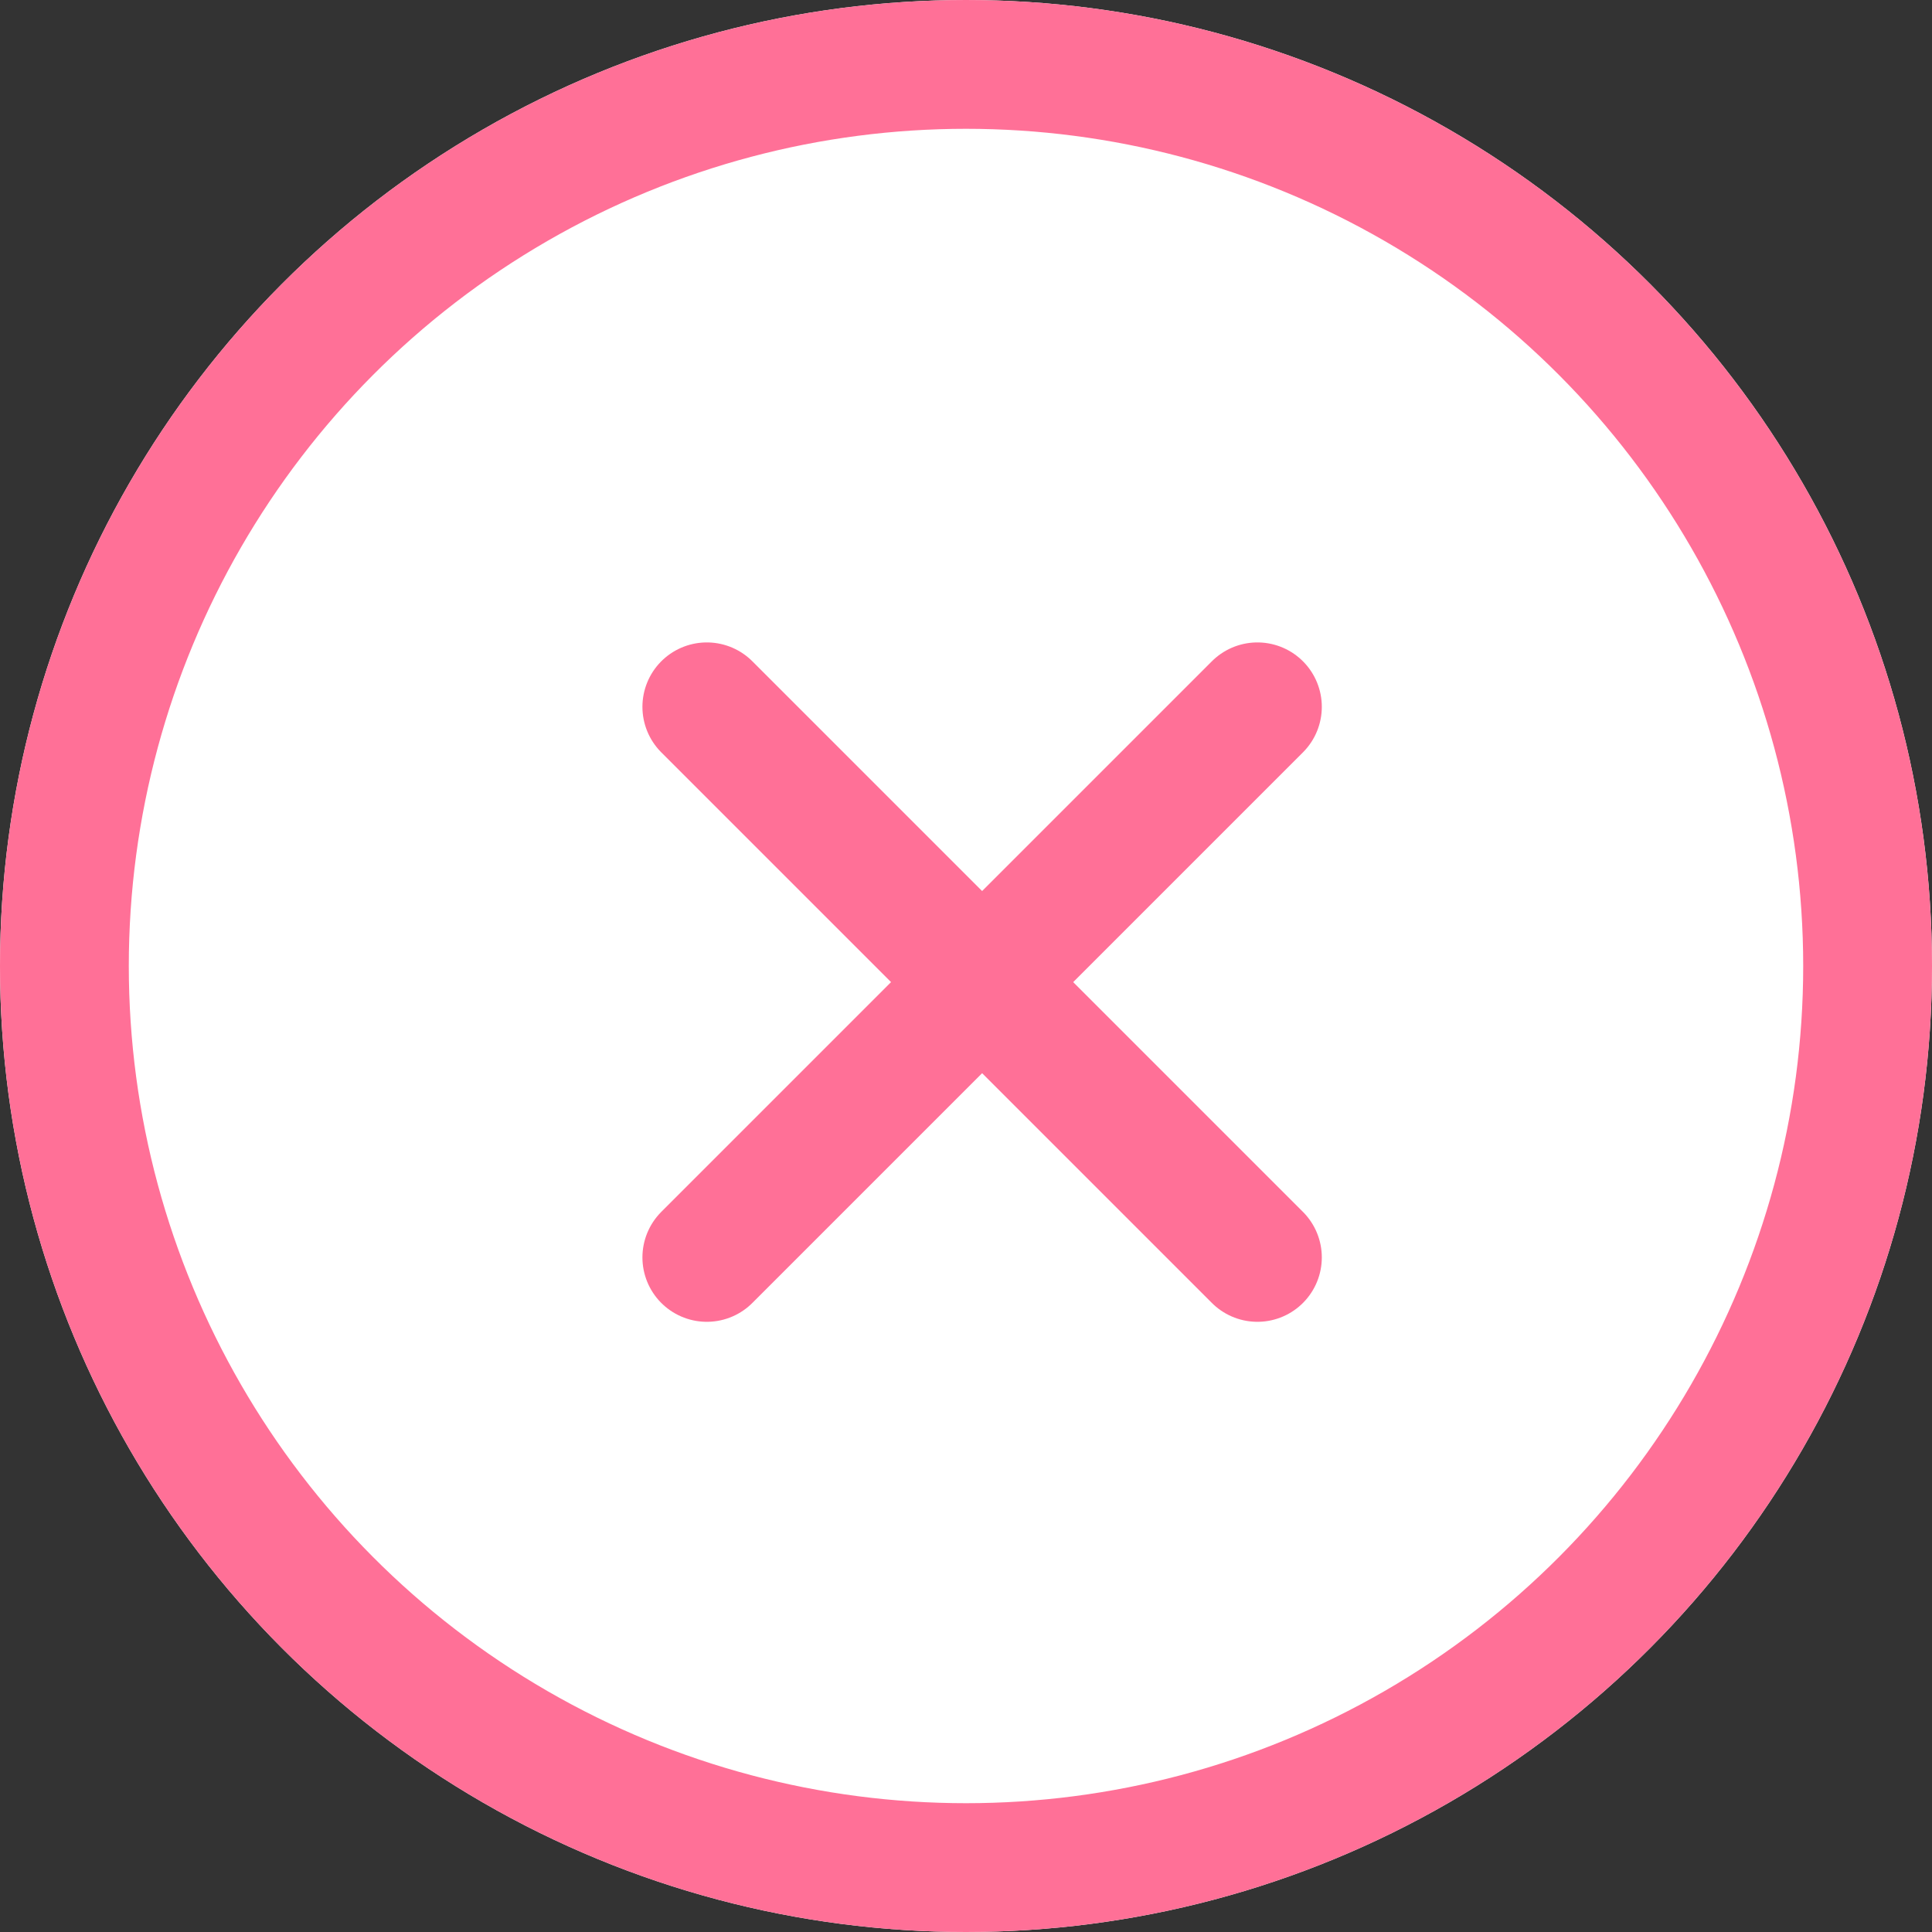 <svg xmlns="http://www.w3.org/2000/svg" width="60" height="60" viewBox="0 0 60 60">
    <rect x="0" y="0" width="60" height="60" fill="#333333" stroke="none"/>
    <defs>
        <style>
            .cls-2{stroke:#ff7097;stroke-width:4px;fill:none;stroke-linecap:round}
        </style>
    </defs>
    <g id="icon_fail" transform="translate(-153.333 -94.333)">
        <g id="Ellipse_33" fill="#fff" stroke="#ff7097" stroke-width="4px" data-name="Ellipse 33" transform="translate(153.333 94.333)">
            <circle cx="30" cy="30" r="30" stroke="none"/>
            <circle cx="30" cy="30" r="28" fill="none"/>
        </g>
        <path id="Line_41" d="M0 0L17.099 17.099" class="cls-2" data-name="Line 41" transform="translate(175.284 116.284)"/>
        <path id="Line_42" d="M17.099 0L0 17.099" class="cls-2" data-name="Line 42" transform="translate(175.284 116.284)"/>
    </g>
</svg>
